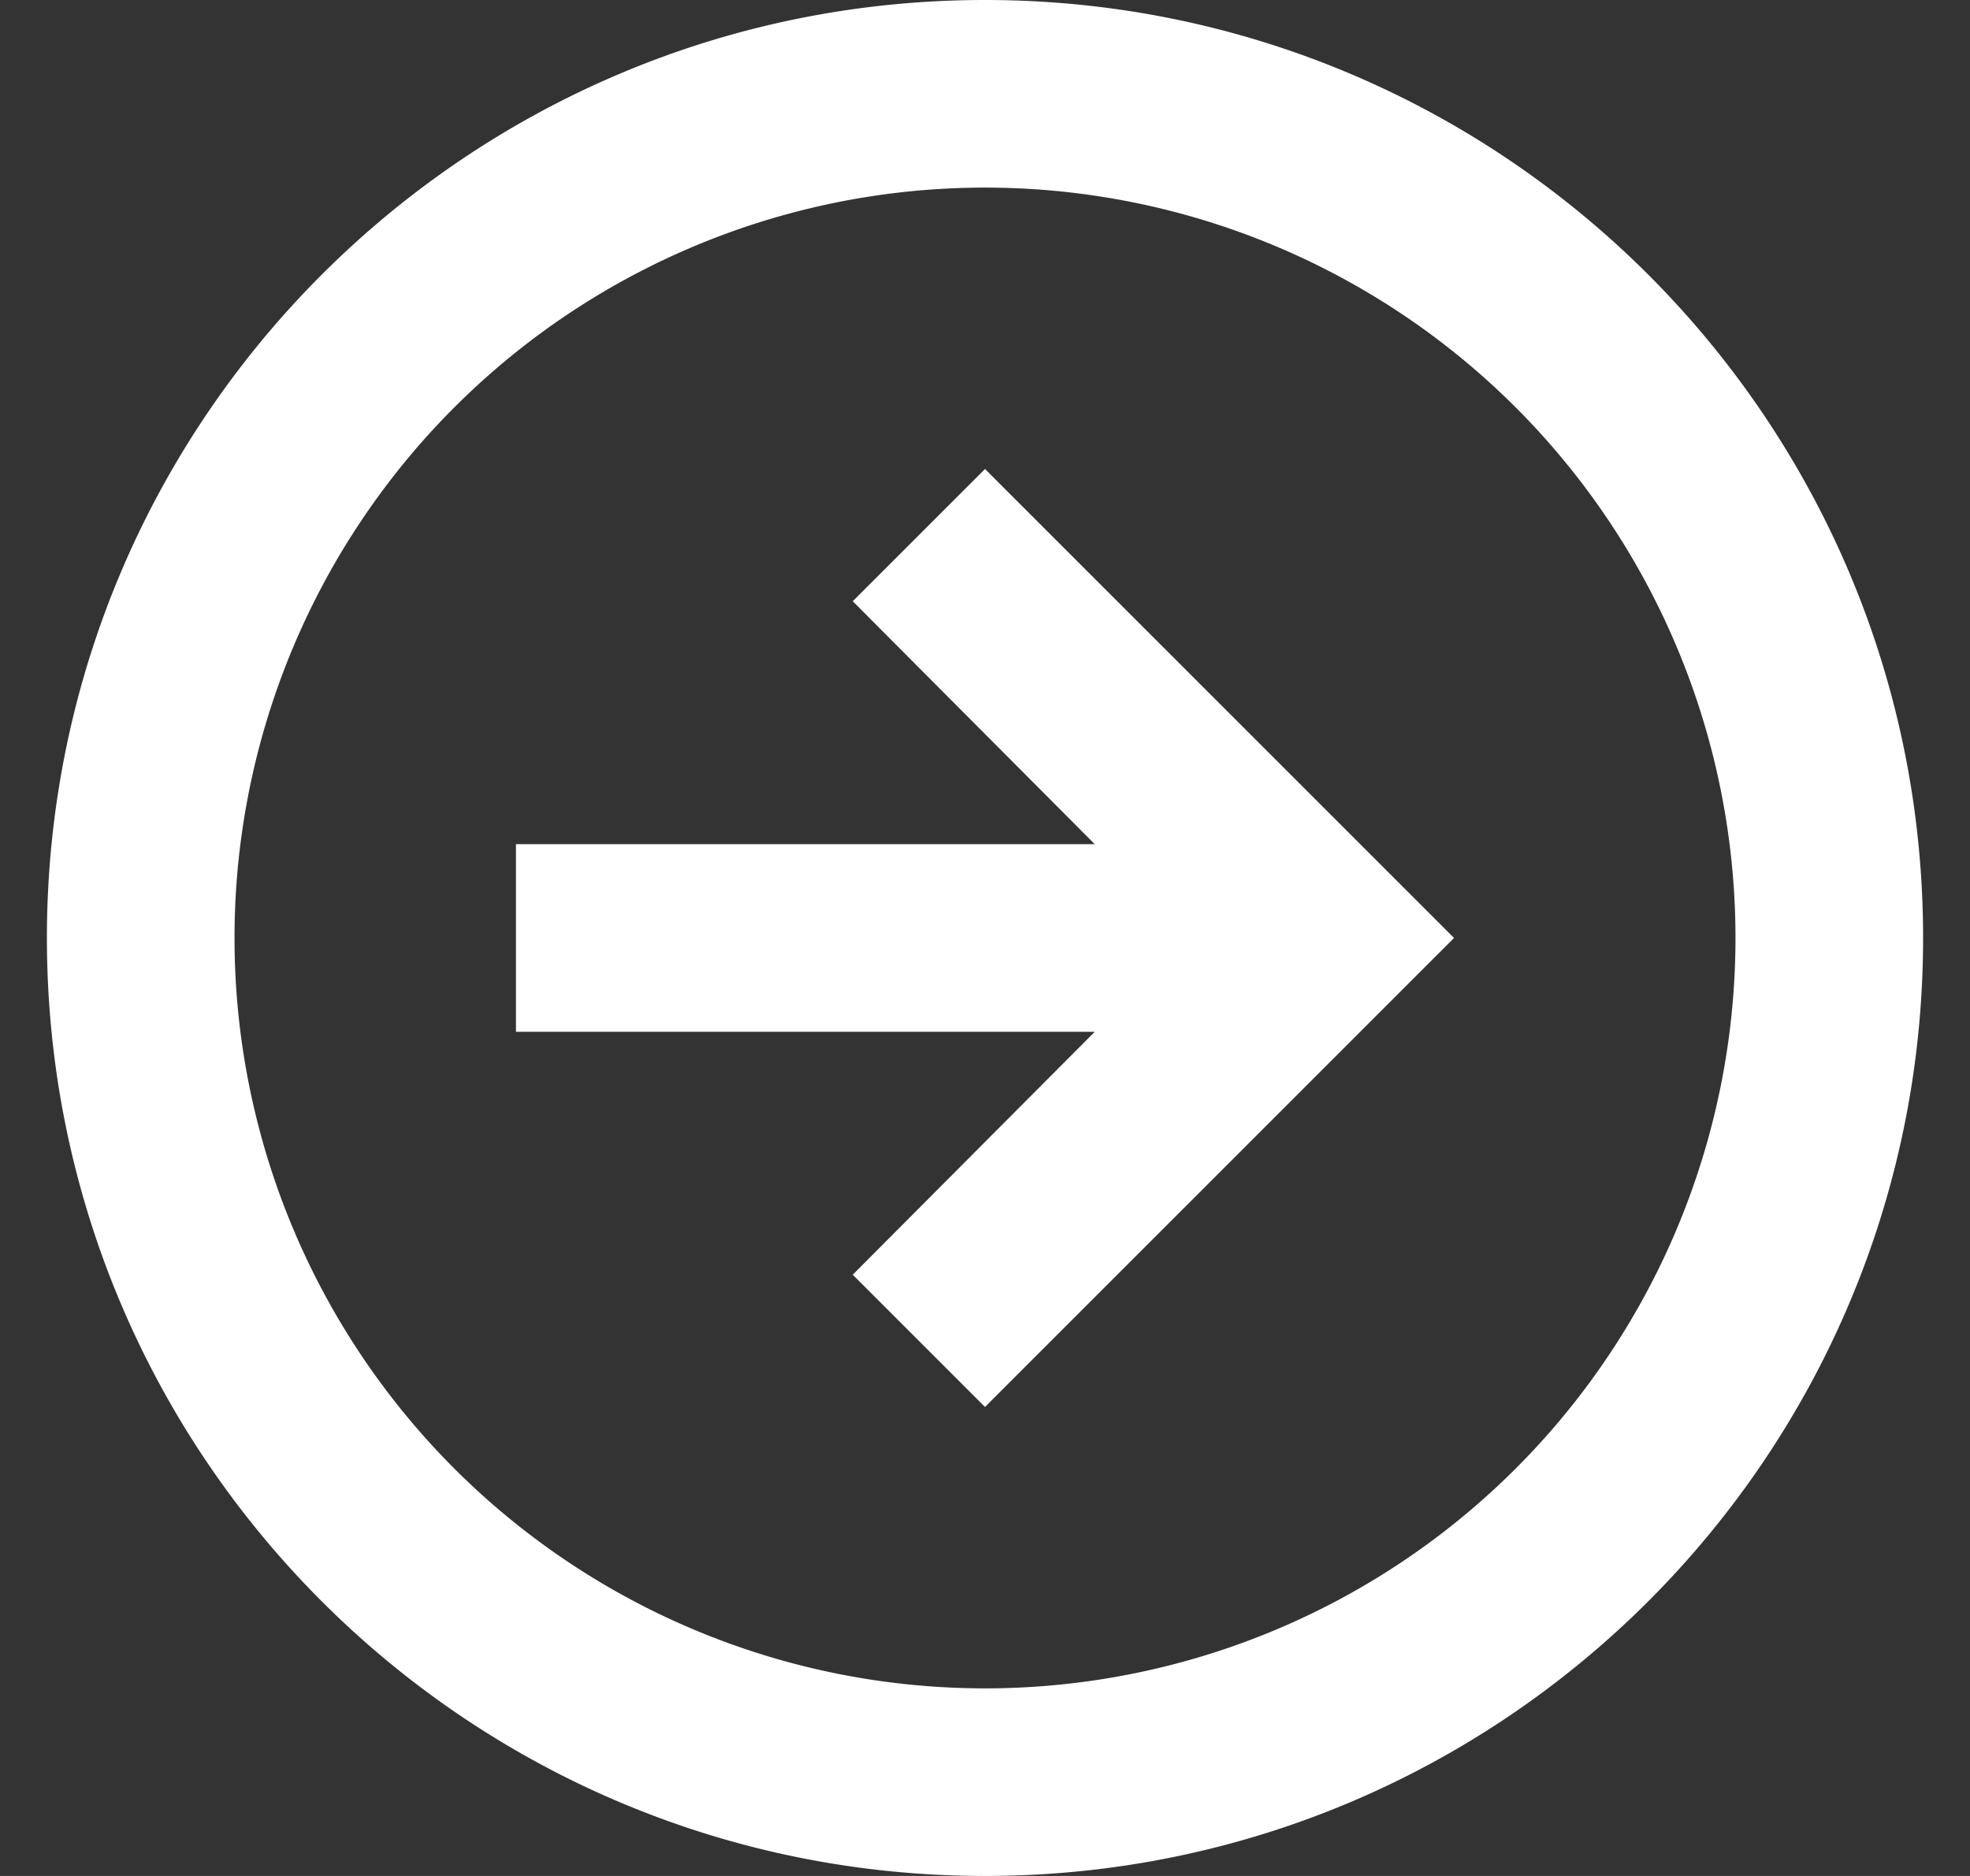 <svg width="21" height="20" fill="none" xmlns="http://www.w3.org/2000/svg"><rect width="100%" height="100%" fill="#333333" stroke="none"/><path d="M11.67 11H5.5V9h6.17L9.09 6.41 10.5 5l5 5-5 5-1.41-1.41L11.67 11z" fill="#fff"/><path fill-rule="evenodd" clip-rule="evenodd" d="M.5 10c0-5.523 4.477-10 10-10s10 4.477 10 10-4.477 10-10 10-10-4.477-10-10zm2 0a8 8 0 1116 0 8 8 0 01-16 0z" fill="#fff"/></svg>